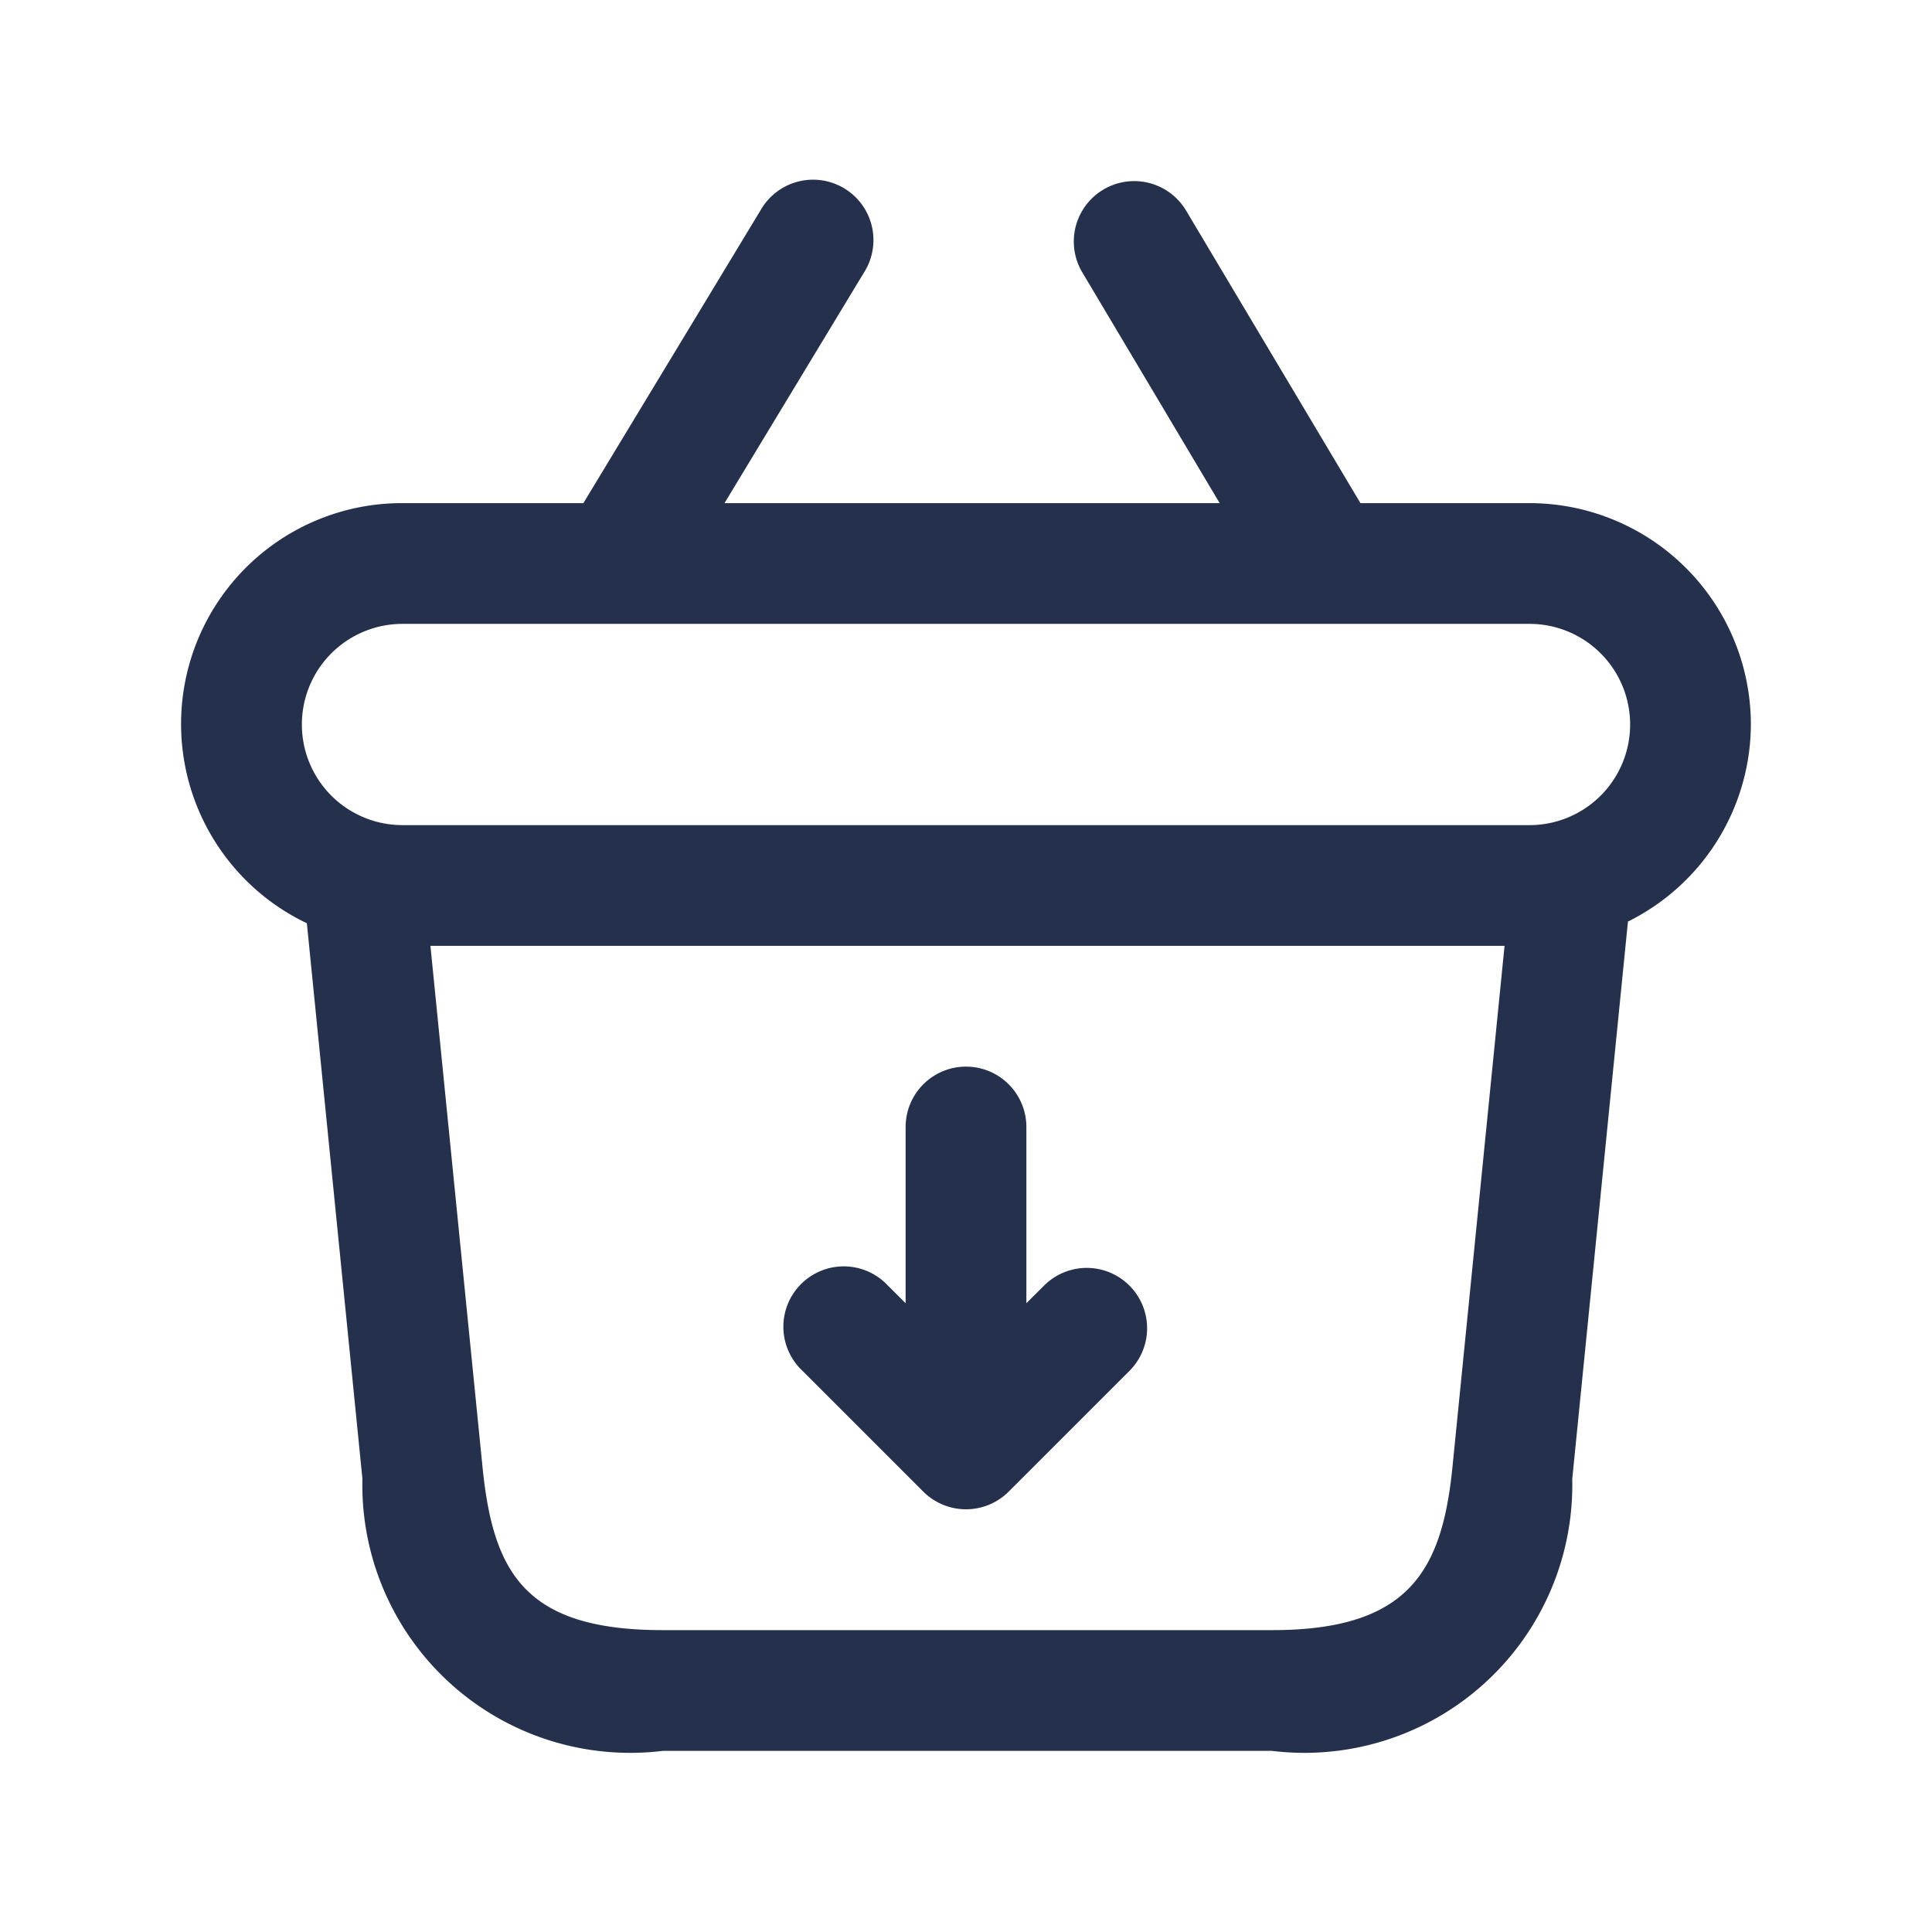 <svg id="Layer" xmlns="http://www.w3.org/2000/svg" viewBox="0 0 24 24"><defs><style>.cls-1{fill:#25314c;}</style></defs><path id="shopping-basket-arrow-down" class="cls-1" d="M21.75,9A2.752,2.752,0,0,0,19,6.25H16.9L14.734,2.616a.75.75,0,1,0-1.289.768L15.151,6.25H9l1.731-2.862a.75.75,0,1,0-1.283-.776L7.247,6.25H5a2.743,2.743,0,0,0-1.188,5.219l.69,6.9A3.328,3.328,0,0,0,8.233,21.75H15.8a3.328,3.328,0,0,0,3.731-3.377l.692-6.925A2.744,2.744,0,0,0,21.75,9ZM5,7.75H19a1.25,1.25,0,0,1,0,2.5H5a1.25,1.25,0,0,1,0-2.5ZM18.043,18.224c-.129,1.283-.536,2.026-2.239,2.026H8.233c-1.712,0-2.107-.712-2.239-2.026L5.347,11.75H18.69ZM14.03,15.97a.749.749,0,0,1,0,1.06l-1.5,1.5a.751.751,0,0,1-1.06,0l-1.5-1.5a.75.75,0,1,1,1.06-1.06l.22.219V14a.75.75,0,0,1,1.5,0v2.189l.22-.219A.749.749,0,0,1,14.03,15.97Z"/></svg>